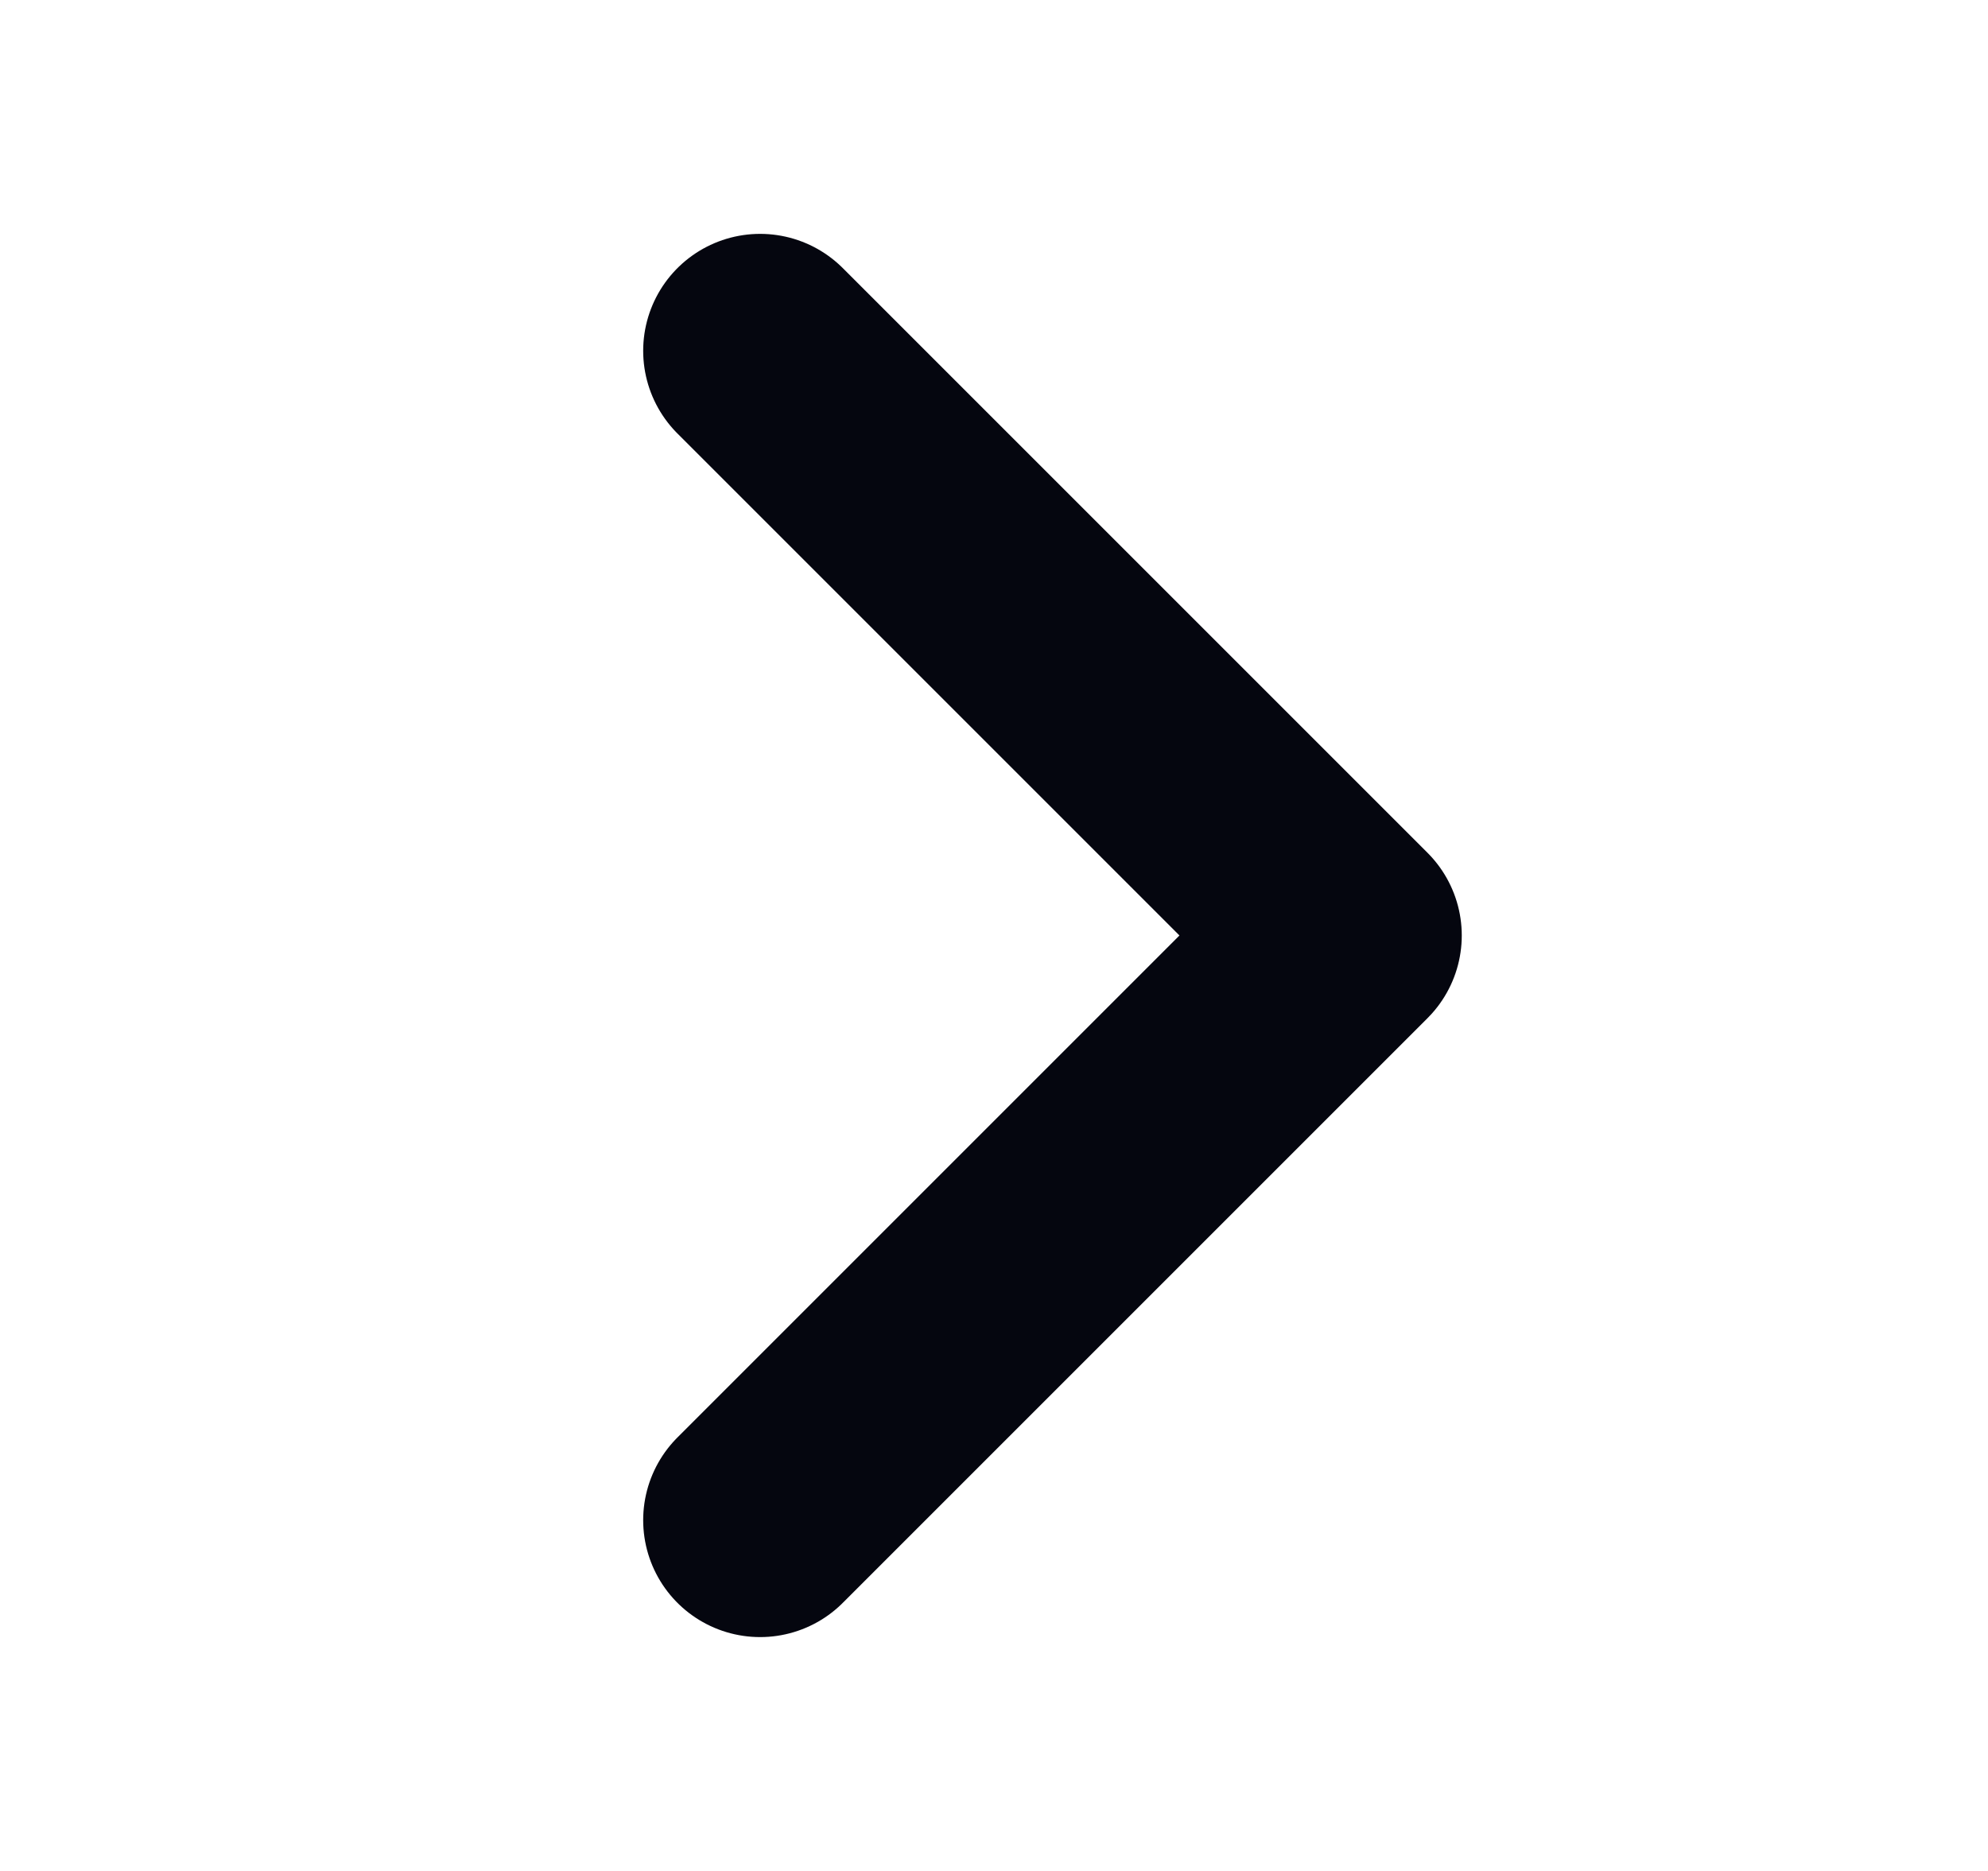 <svg width="17" height="16" viewBox="0 0 17 16" fill="none" xmlns="http://www.w3.org/2000/svg">
<path d="M6.5 3L11.5 8L6.5 13" stroke="#05060F" stroke-width="2" stroke-linecap="round" stroke-linejoin="round"/>
</svg>
